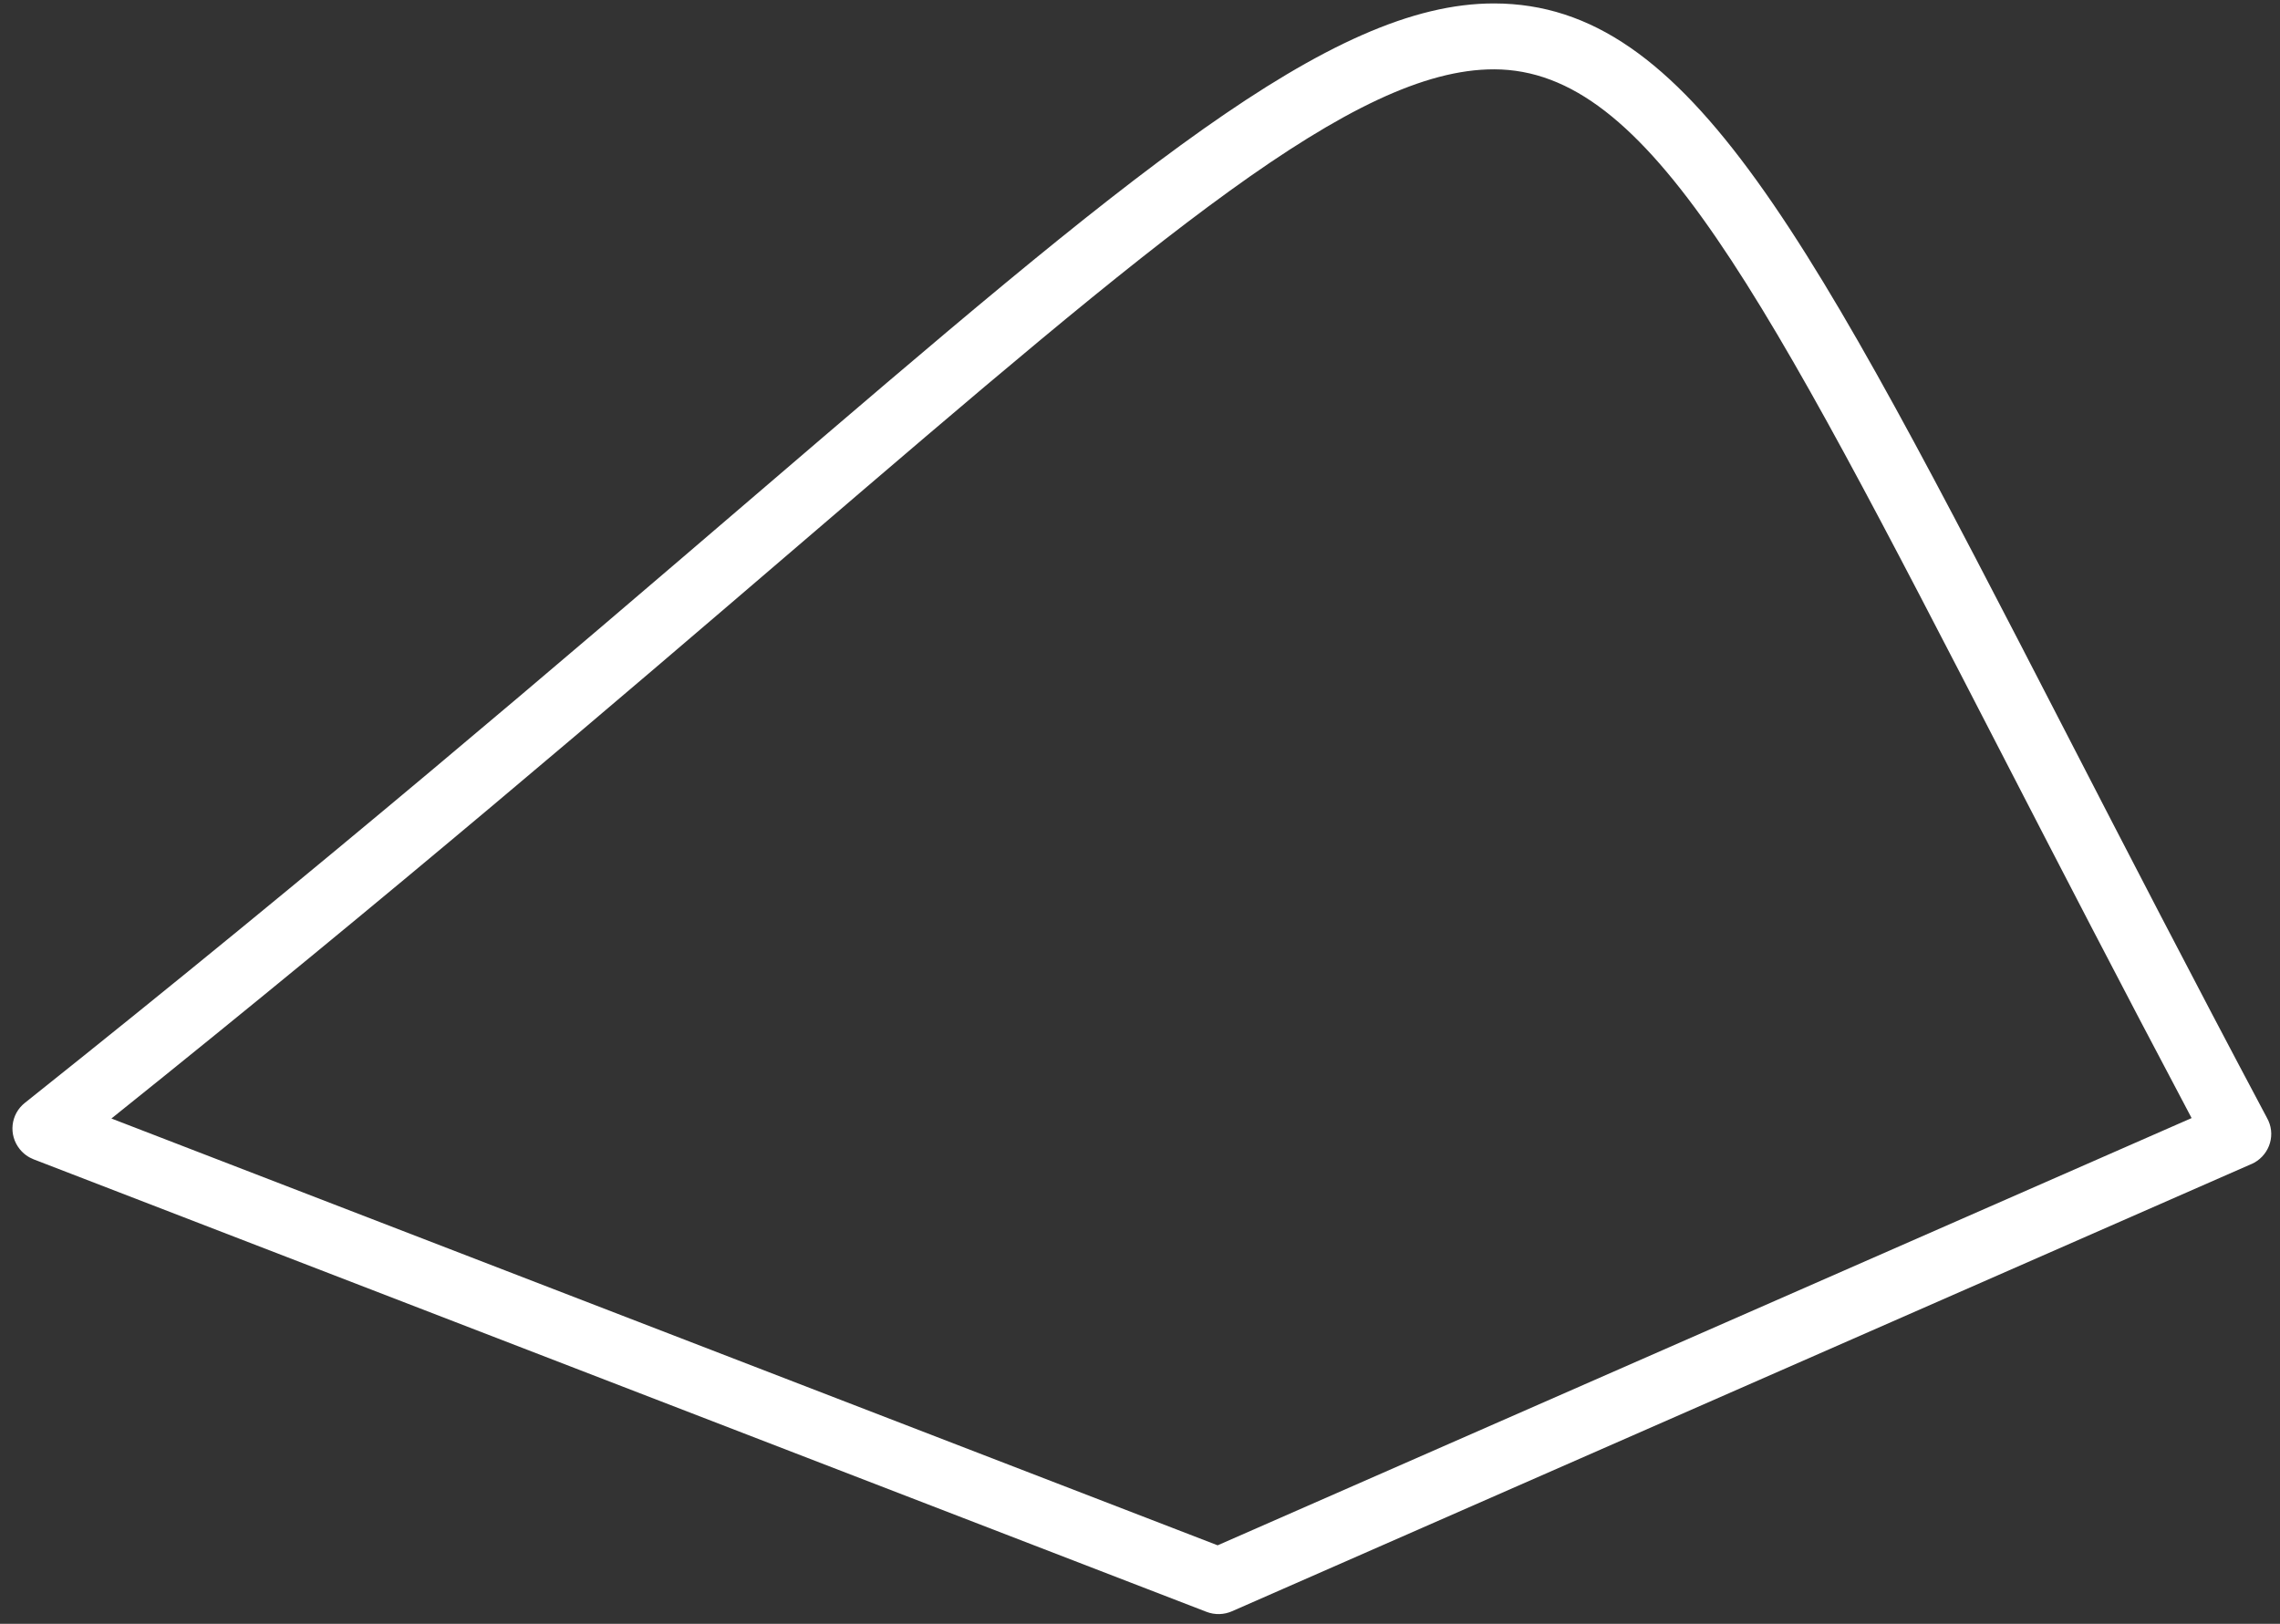 <svg width="73" height="52" viewBox="0 0 73 52" fill="none" xmlns="http://www.w3.org/2000/svg">
<rect x="0" y="0" width="73" height="52" fill="#333333" stroke="none"/>
<path d="M38.987 49.485L70.17 35.804C67.876 31.474 65.932 27.705 64.192 24.334C56.411 9.246 52.794 2.232 47.84 2.22C43.362 2.209 37.159 7.529 25.561 17.469C19.728 22.47 12.557 28.615 3.567 35.818L38.985 49.485H38.987ZM72.077 37.279L39.446 51.597C39.194 51.708 38.901 51.721 38.627 51.615L1.076 37.125C0.908 37.059 0.755 36.951 0.634 36.801C0.266 36.346 0.336 35.682 0.796 35.317C10.452 27.629 18.049 21.116 24.168 15.871C36.157 5.596 42.572 0.099 47.845 0.11C54.113 0.126 57.919 7.504 66.102 23.373C68.021 27.094 70.181 31.283 72.573 35.779C72.591 35.813 72.612 35.85 72.628 35.887C72.868 36.42 72.621 37.043 72.082 37.279H72.077Z" fill="white"/>
</svg>
